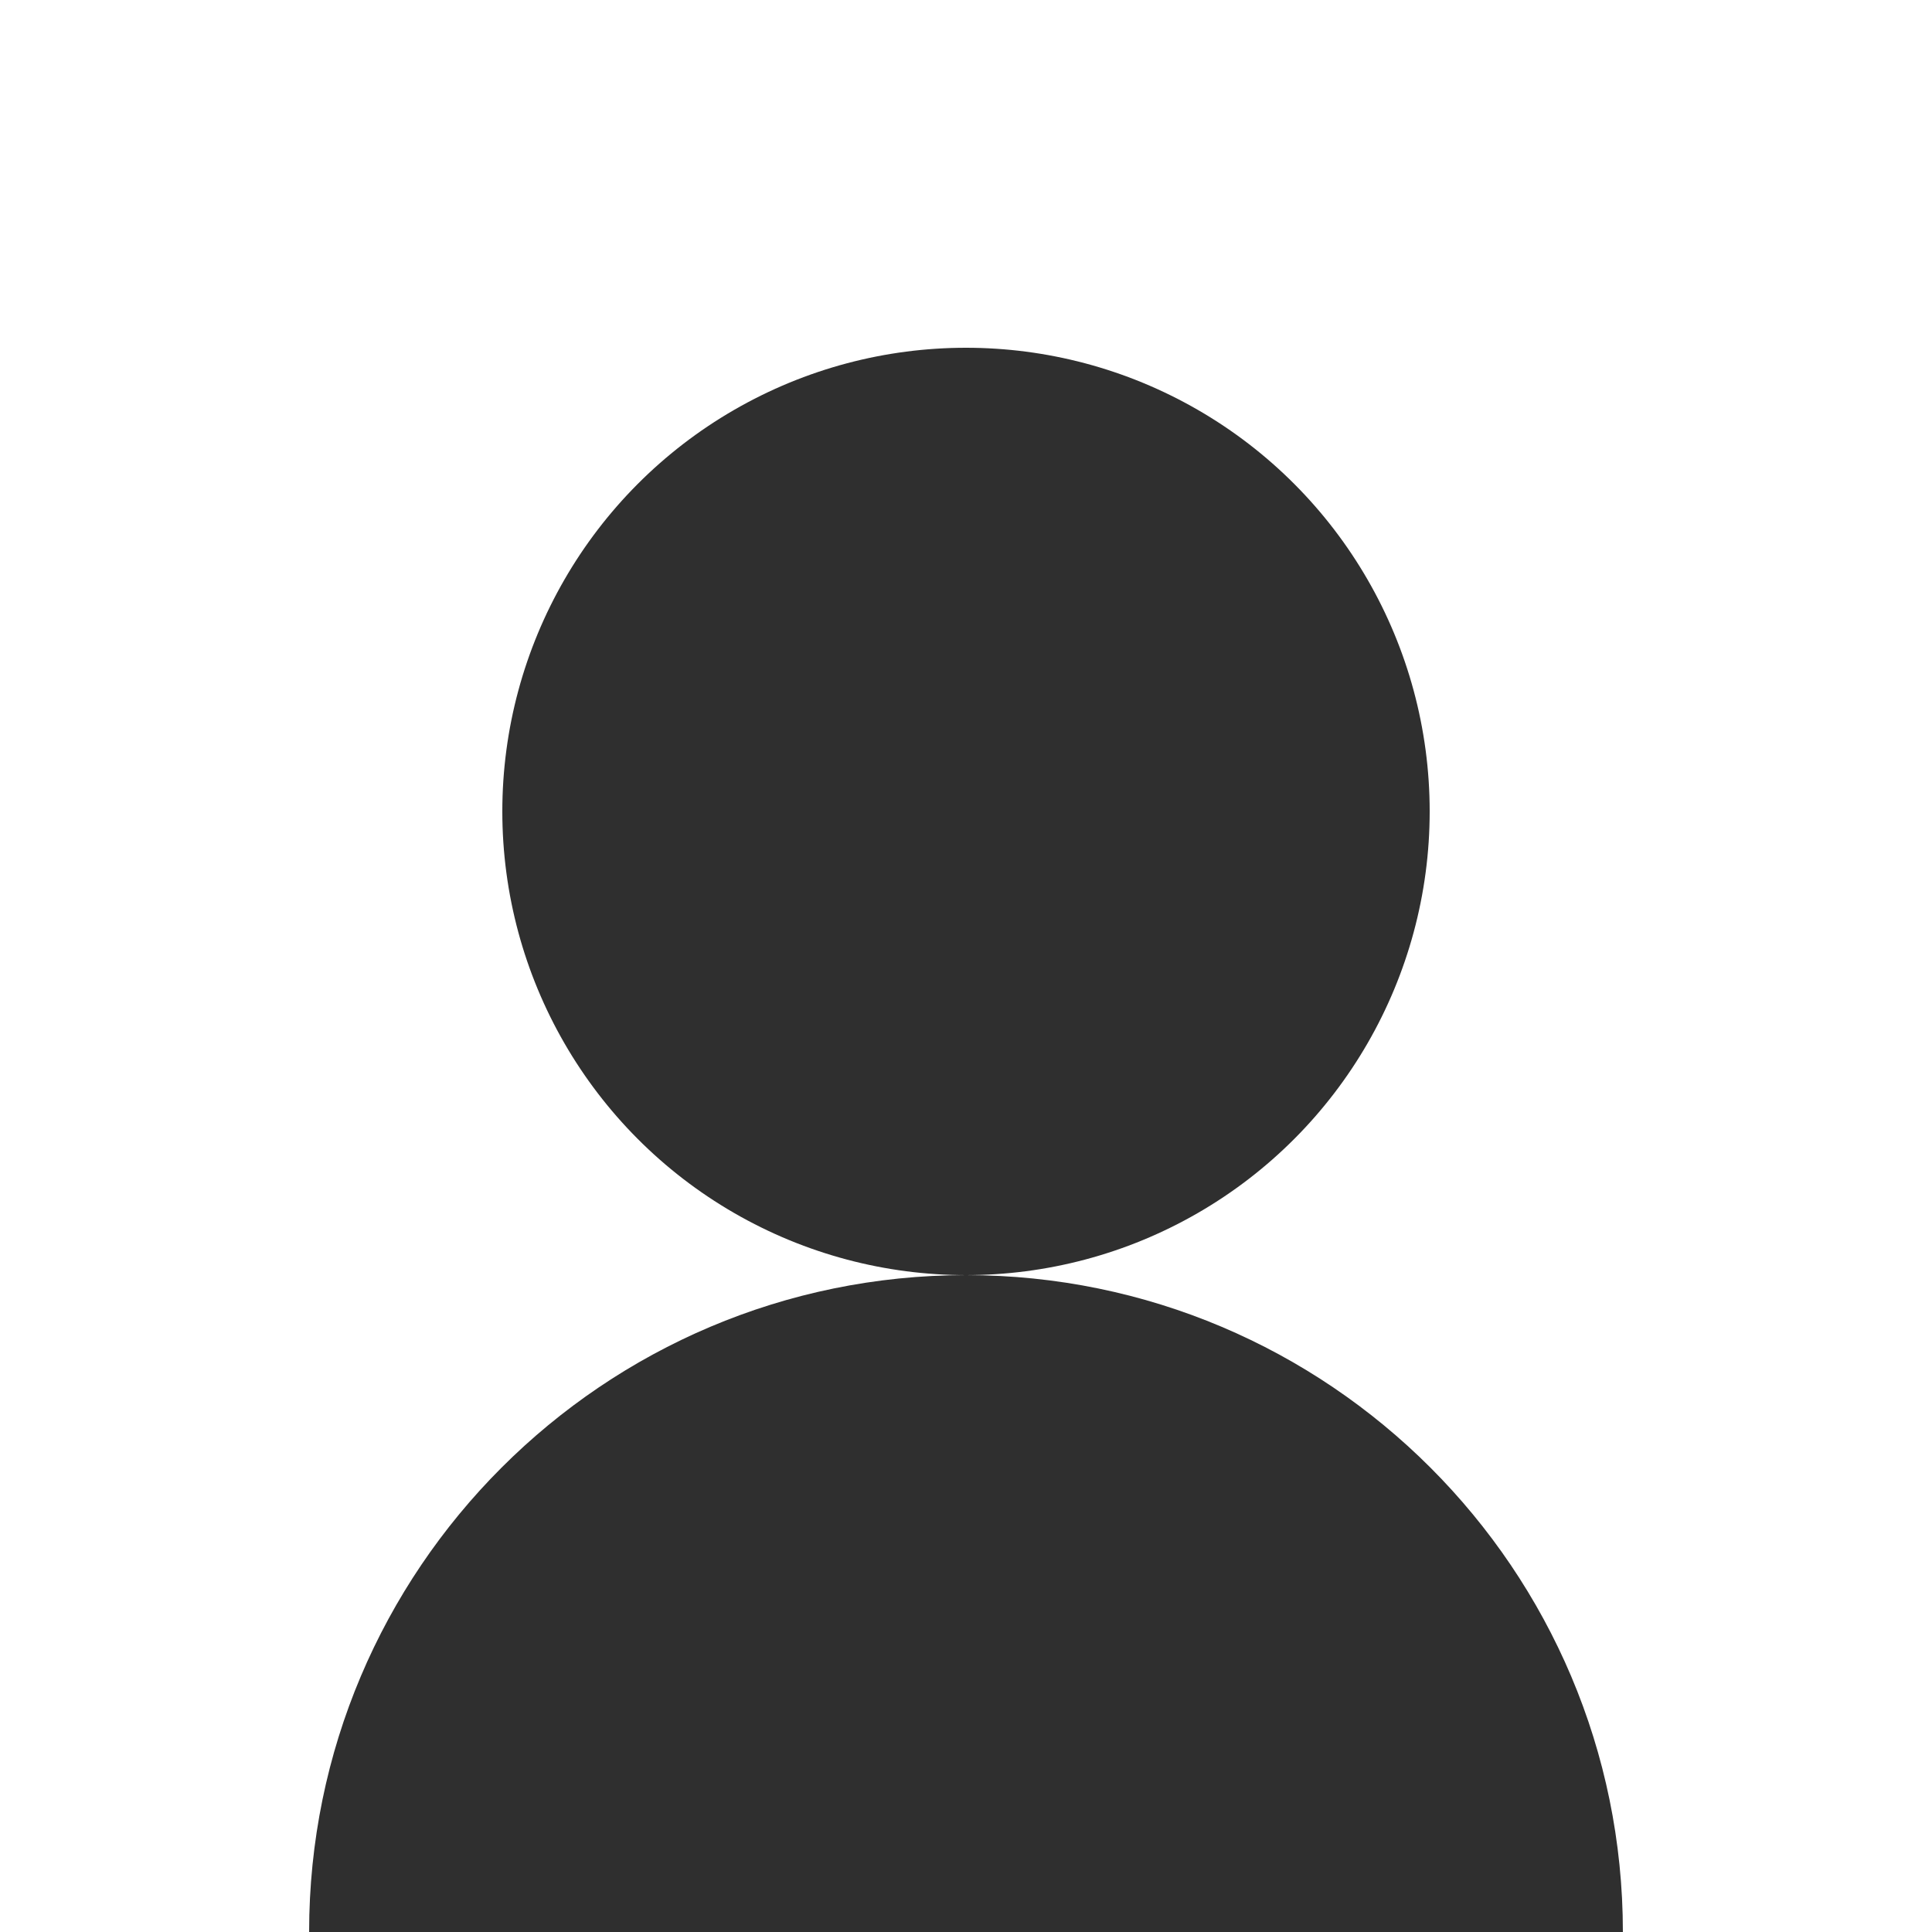 <?xml version="1.0" encoding="UTF-8" standalone="no"?><!DOCTYPE svg PUBLIC "-//W3C//DTD SVG 1.1//EN" "http://www.w3.org/Graphics/SVG/1.1/DTD/svg11.dtd"><svg width="100%" height="100%" viewBox="0 0 12 12" version="1.1" xmlns="http://www.w3.org/2000/svg" xmlns:xlink="http://www.w3.org/1999/xlink" xml:space="preserve" style="fill-rule:evenodd;clip-rule:evenodd;stroke-linejoin:round;stroke-miterlimit:1.414;"><g><circle cx="6" cy="5.04" r="2.88" style="fill:#2f2f2f;"/><path d="M6,7.92c2.252,0 4.08,1.828 4.08,4.08l-8.16,0c0,-2.252 1.828,-4.08 4.08,-4.08Z" style="fill:#2f2f2f;"/></g></svg>